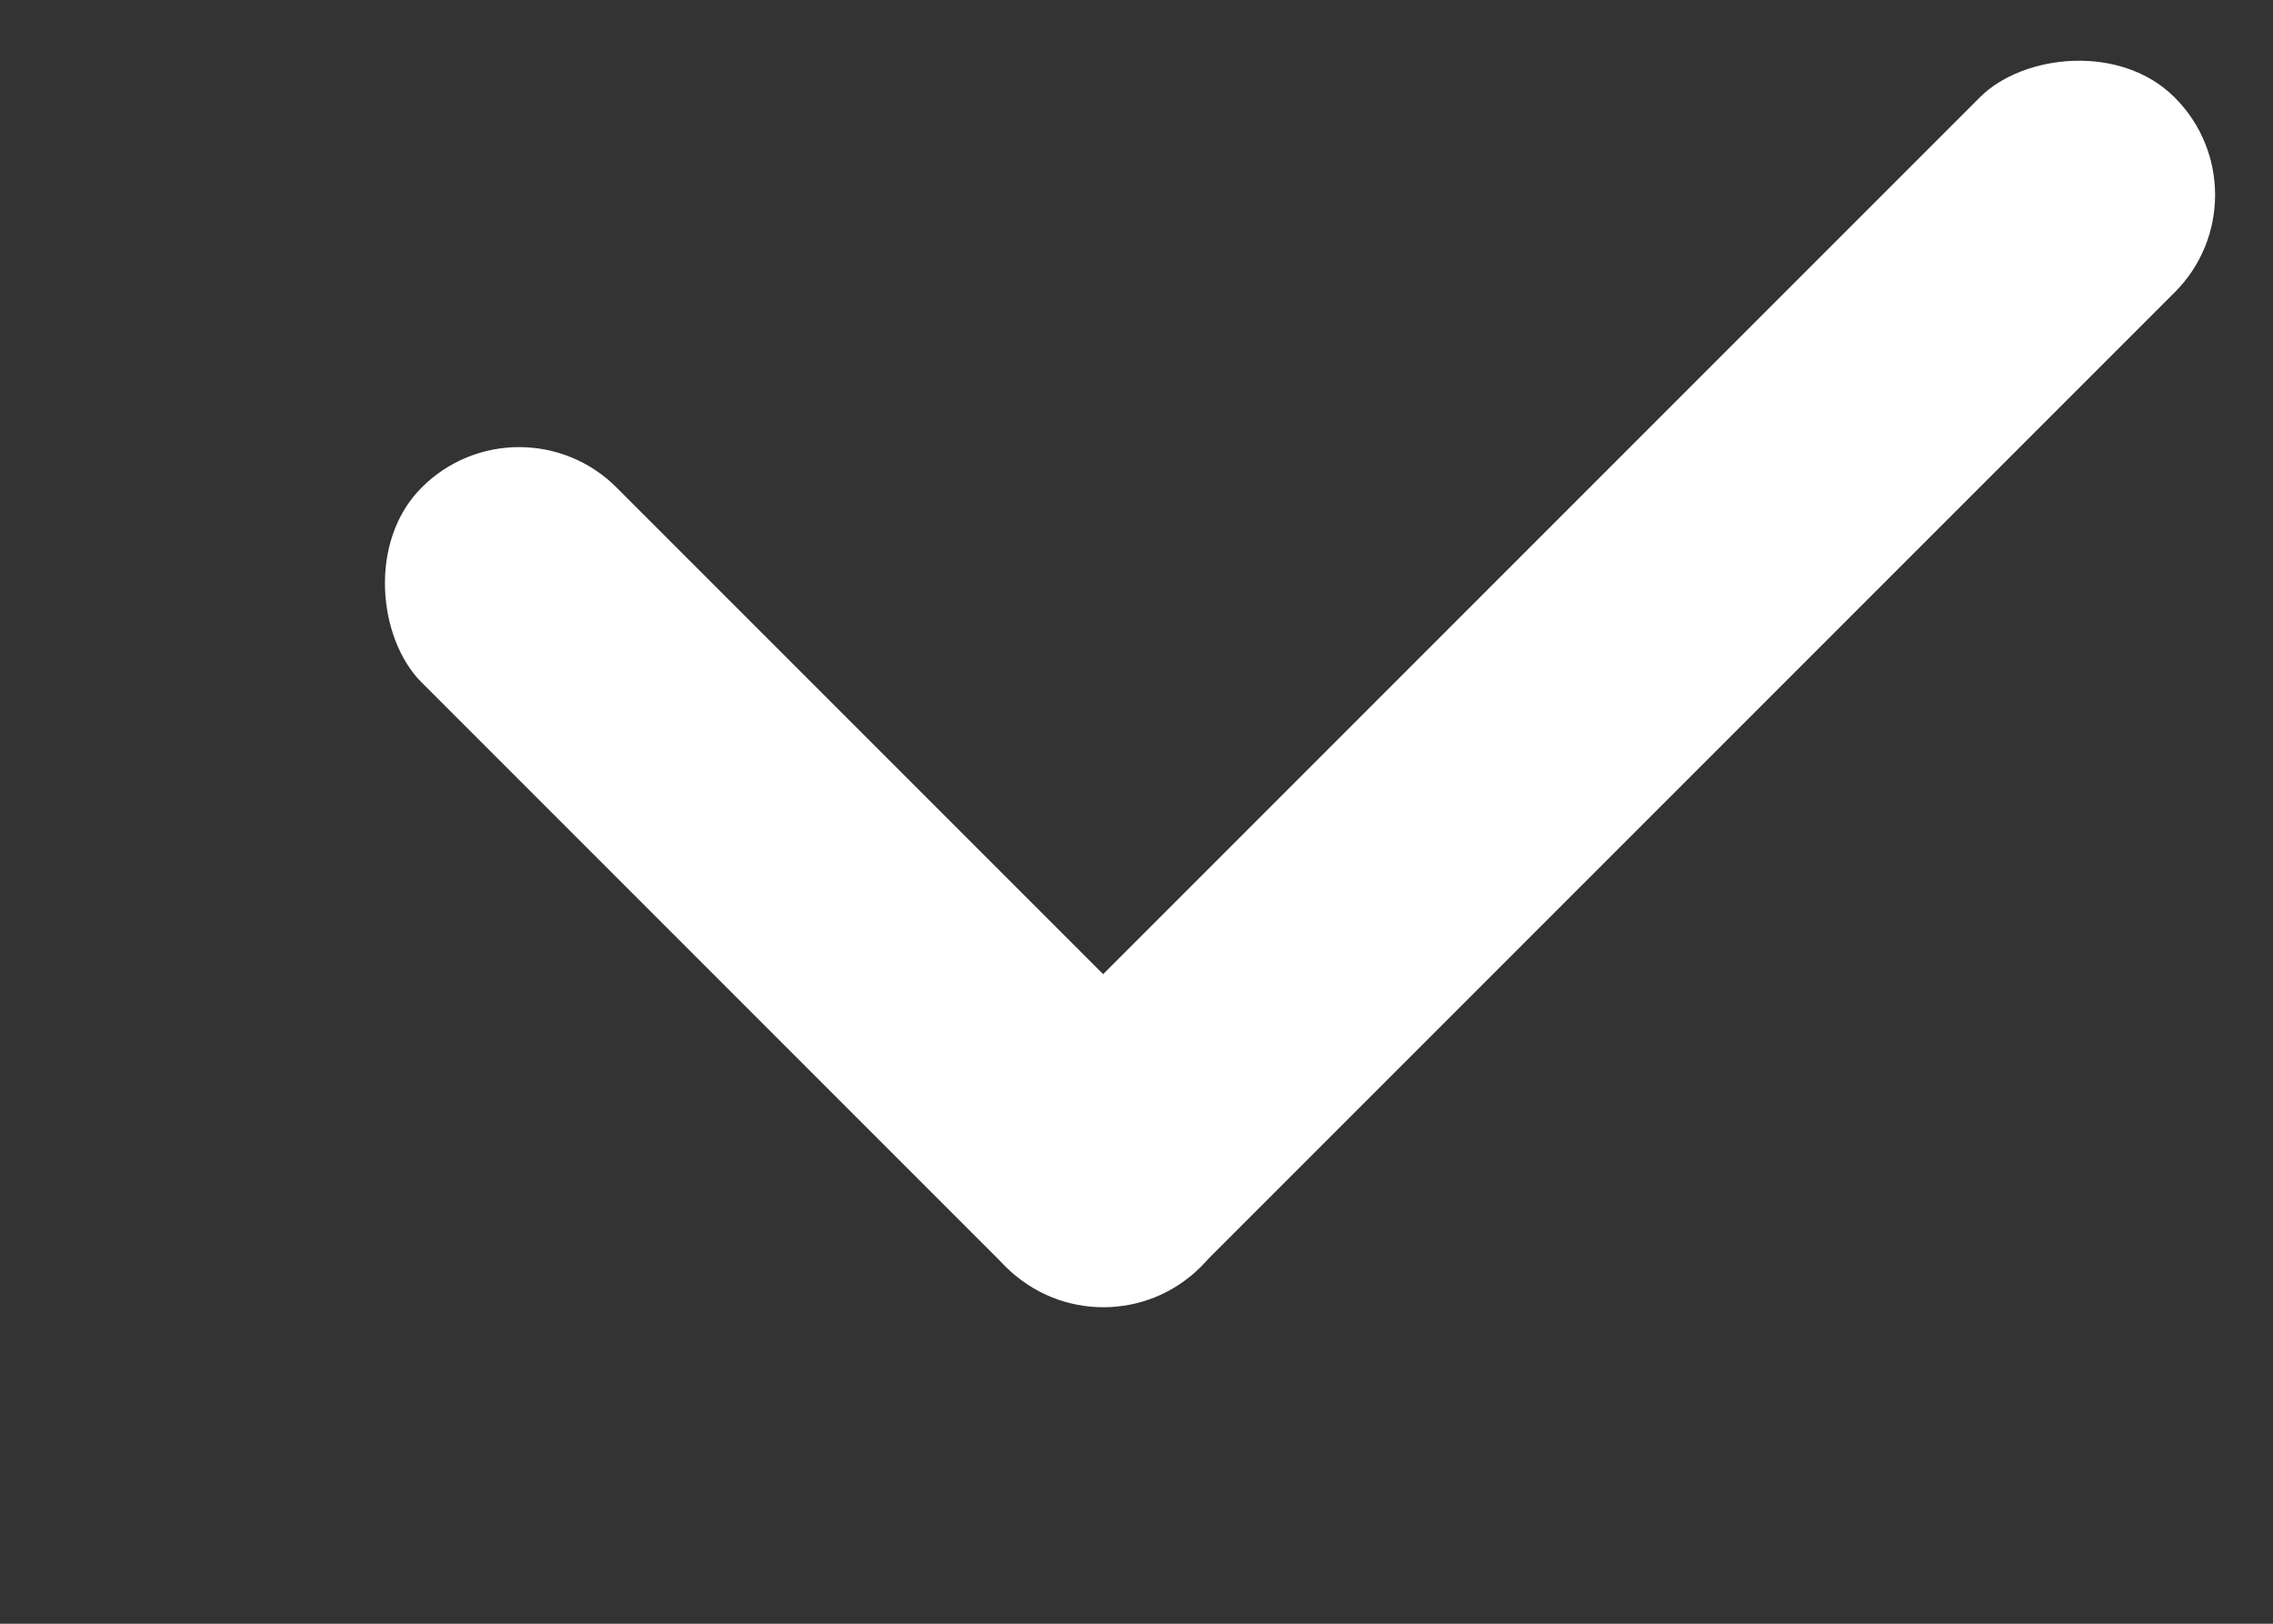 <svg width="7" height="5" viewBox="0 0 7 5" fill="none" xmlns="http://www.w3.org/2000/svg">
<rect x="0" y="0" width="7" height="5" fill="#333333" stroke="none"/>
<rect width="0.849" height="3.394" rx="0.424" transform="matrix(0.707 -0.707 -0.707 -0.707 3.398 4.201)" fill="white"/>
<rect width="0.849" height="5.092" rx="0.424" transform="matrix(0.707 0.707 0.707 -0.707 2.797 3.6)" fill="white"/>
</svg>
